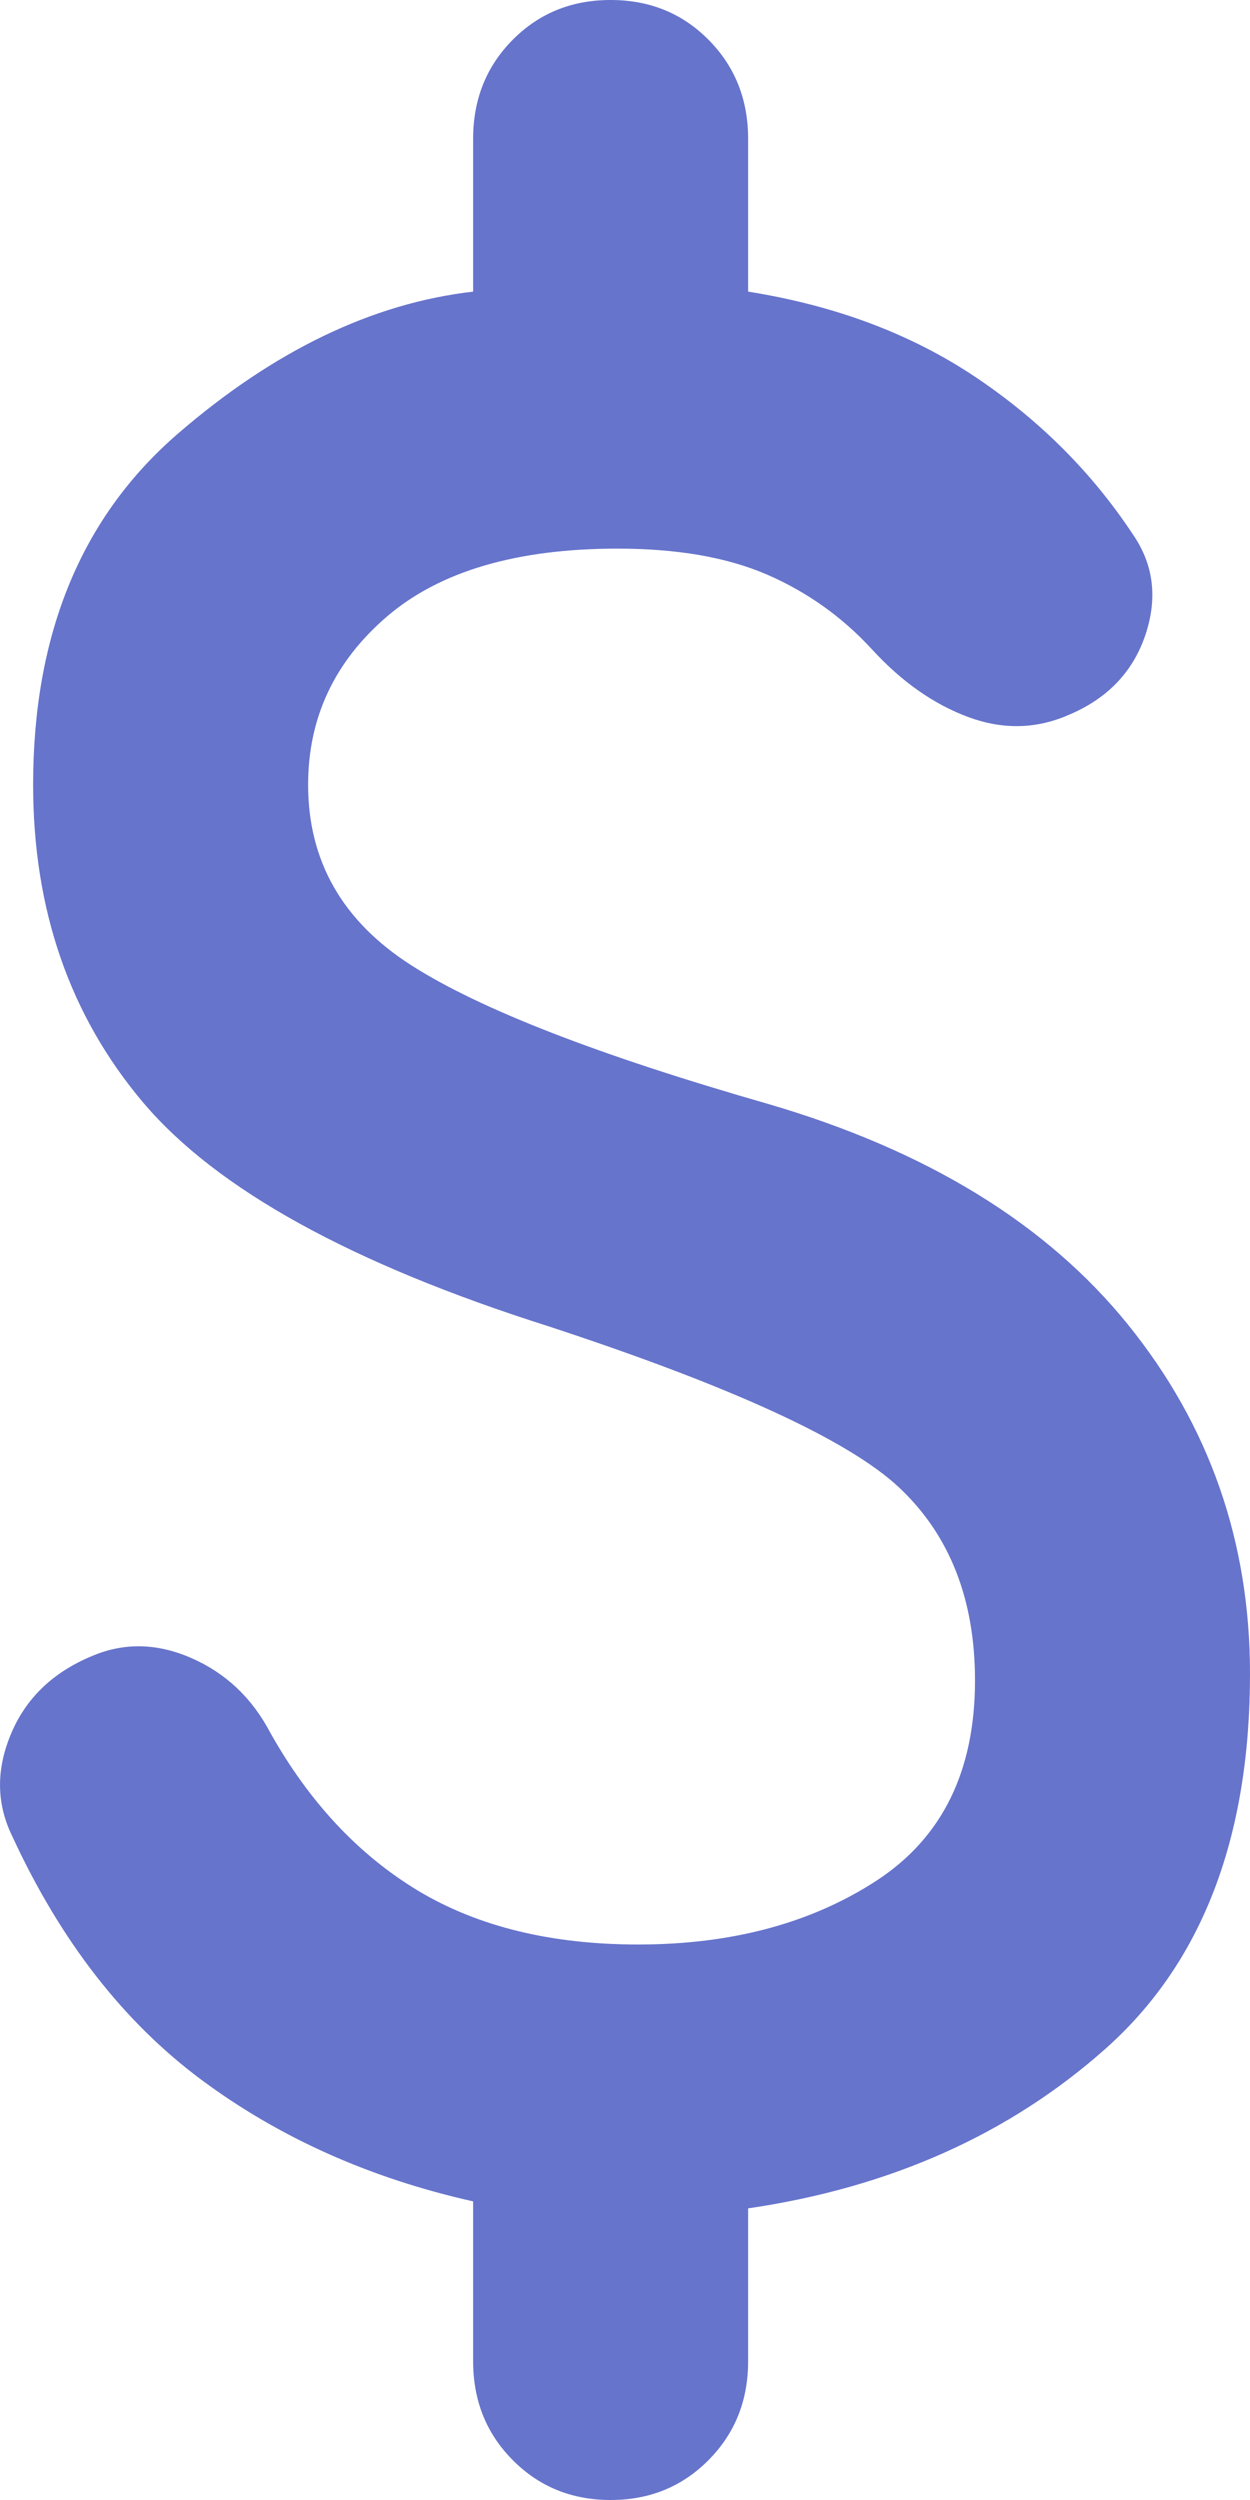 <svg width="10" height="20" viewBox="0 0 10 20" fill="none" xmlns="http://www.w3.org/2000/svg">
<path d="M4.885 20C4.573 20 4.312 19.893 4.101 19.68C3.89 19.467 3.785 19.204 3.785 18.889V17.611C2.96 17.426 2.236 17.102 1.612 16.639C0.989 16.176 0.485 15.528 0.1 14.694C-0.028 14.435 -0.033 14.162 0.086 13.876C0.205 13.588 0.421 13.38 0.732 13.25C0.989 13.139 1.255 13.144 1.53 13.264C1.805 13.384 2.016 13.583 2.162 13.861C2.474 14.417 2.868 14.838 3.345 15.126C3.822 15.412 4.408 15.556 5.105 15.556C5.857 15.556 6.494 15.384 7.017 15.042C7.539 14.699 7.8 14.167 7.8 13.444C7.8 12.796 7.598 12.282 7.195 11.902C6.792 11.523 5.857 11.093 4.39 10.611C2.813 10.111 1.732 9.514 1.145 8.82C0.558 8.125 0.265 7.278 0.265 6.278C0.265 5.074 0.65 4.139 1.42 3.472C2.19 2.806 2.978 2.426 3.785 2.333V1.111C3.785 0.796 3.89 0.532 4.101 0.319C4.312 0.106 4.573 0 4.885 0C5.197 0 5.458 0.106 5.669 0.319C5.88 0.532 5.985 0.796 5.985 1.111V2.333C6.682 2.444 7.287 2.671 7.8 3.014C8.313 3.357 8.735 3.778 9.065 4.278C9.23 4.519 9.262 4.787 9.162 5.083C9.061 5.38 8.854 5.593 8.543 5.722C8.286 5.833 8.02 5.838 7.745 5.736C7.47 5.634 7.213 5.454 6.975 5.194C6.737 4.935 6.457 4.736 6.137 4.597C5.816 4.458 5.417 4.389 4.94 4.389C4.133 4.389 3.519 4.57 3.097 4.931C2.676 5.292 2.465 5.741 2.465 6.278C2.465 6.889 2.74 7.37 3.29 7.722C3.84 8.074 4.793 8.444 6.15 8.833C7.415 9.204 8.373 9.791 9.024 10.597C9.675 11.403 10 12.333 10 13.389C10 14.704 9.615 15.704 8.845 16.389C8.075 17.074 7.122 17.5 5.985 17.667V18.889C5.985 19.204 5.88 19.467 5.669 19.68C5.458 19.893 5.197 20 4.885 20Z" fill="#6674CC"/>
</svg>

